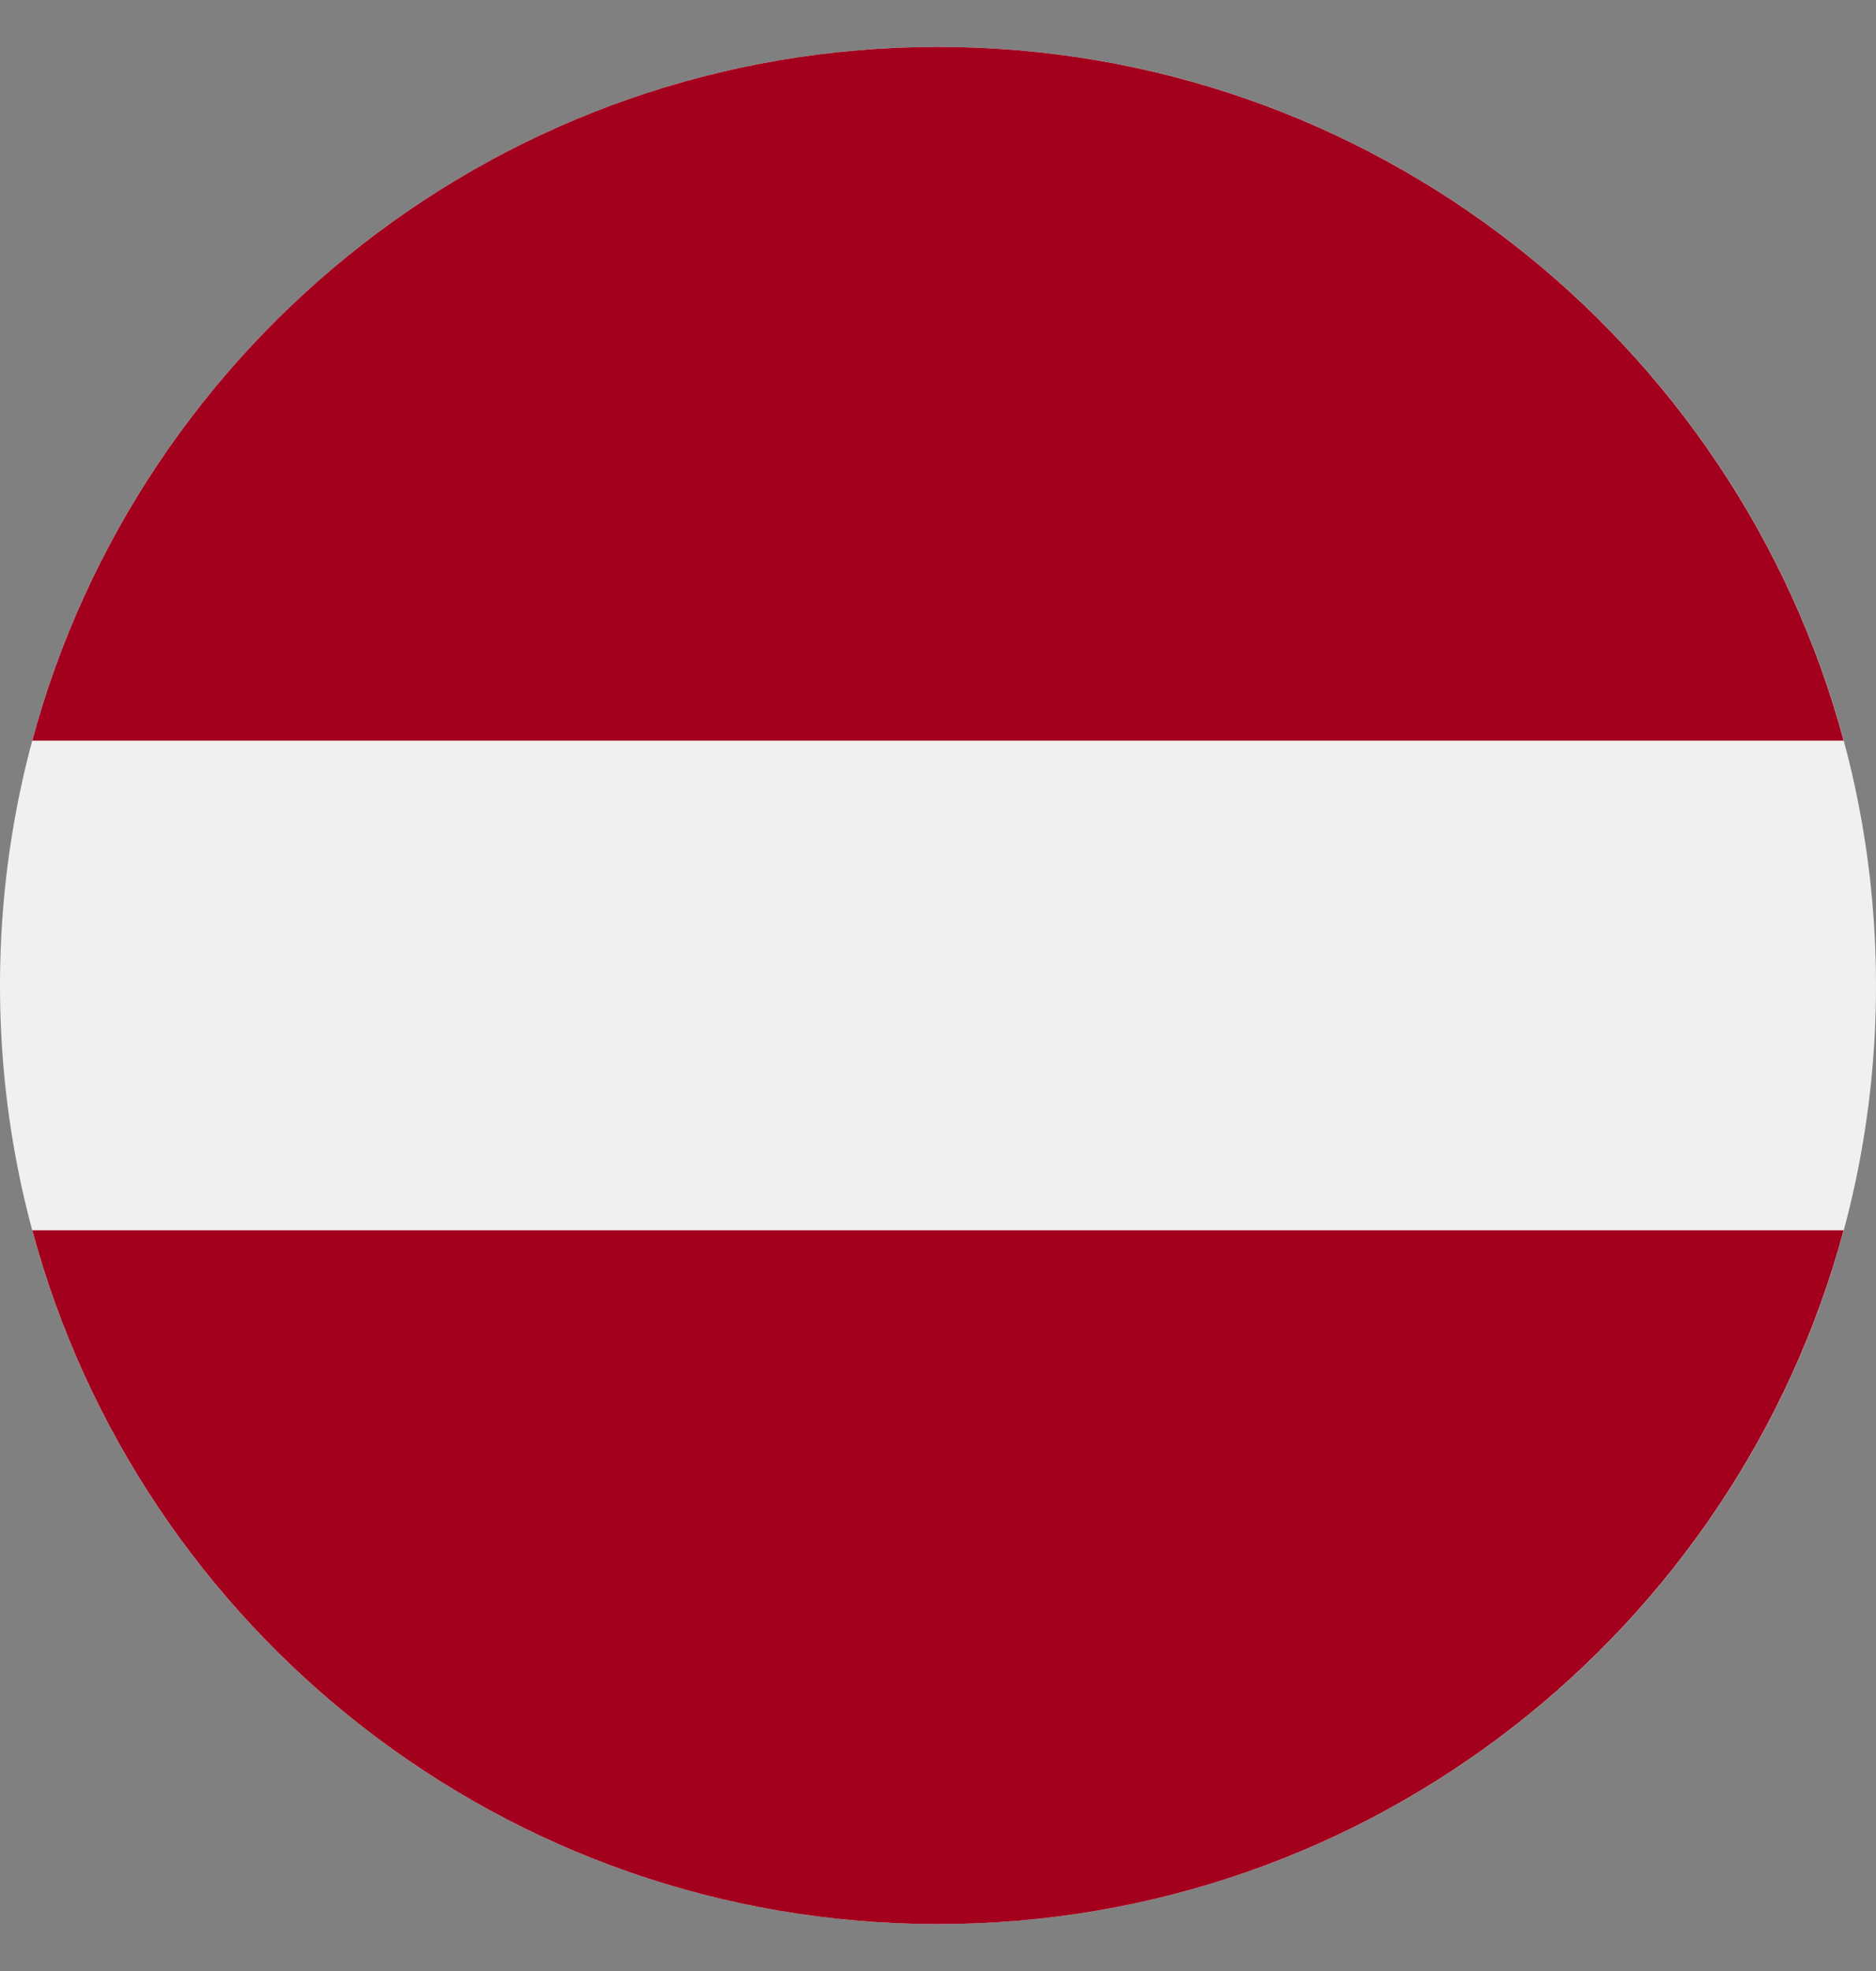 <svg width="20" height="21" viewBox="0 0 20 21" fill="none" xmlns="http://www.w3.org/2000/svg">
<rect x="0" y="0" width="20" height="21" fill="#808080" stroke="none"/>
<g clip-path="url(#clip0_4049_29544)">
<path d="M10 20.5C15.523 20.5 20 16.023 20 10.5C20 4.977 15.523 0.5 10 0.5C4.477 0.5 0 4.977 0 10.5C0 16.023 4.477 20.5 10 20.5Z" fill="#F0F0F0"/>
<path d="M9.999 0.5C5.379 0.5 1.491 3.634 0.344 7.891H19.655C18.507 3.634 14.62 0.5 9.999 0.5Z" fill="#A2001D"/>
<path d="M9.999 20.5C14.62 20.5 18.507 17.366 19.655 13.108H0.344C1.491 17.366 5.379 20.5 9.999 20.5Z" fill="#A2001D"/>
</g>
<defs>
<clipPath id="clip0_4049_29544">
<rect width="20" height="20" fill="white" transform="translate(0 0.5)"/>
</clipPath>
</defs>
</svg>
